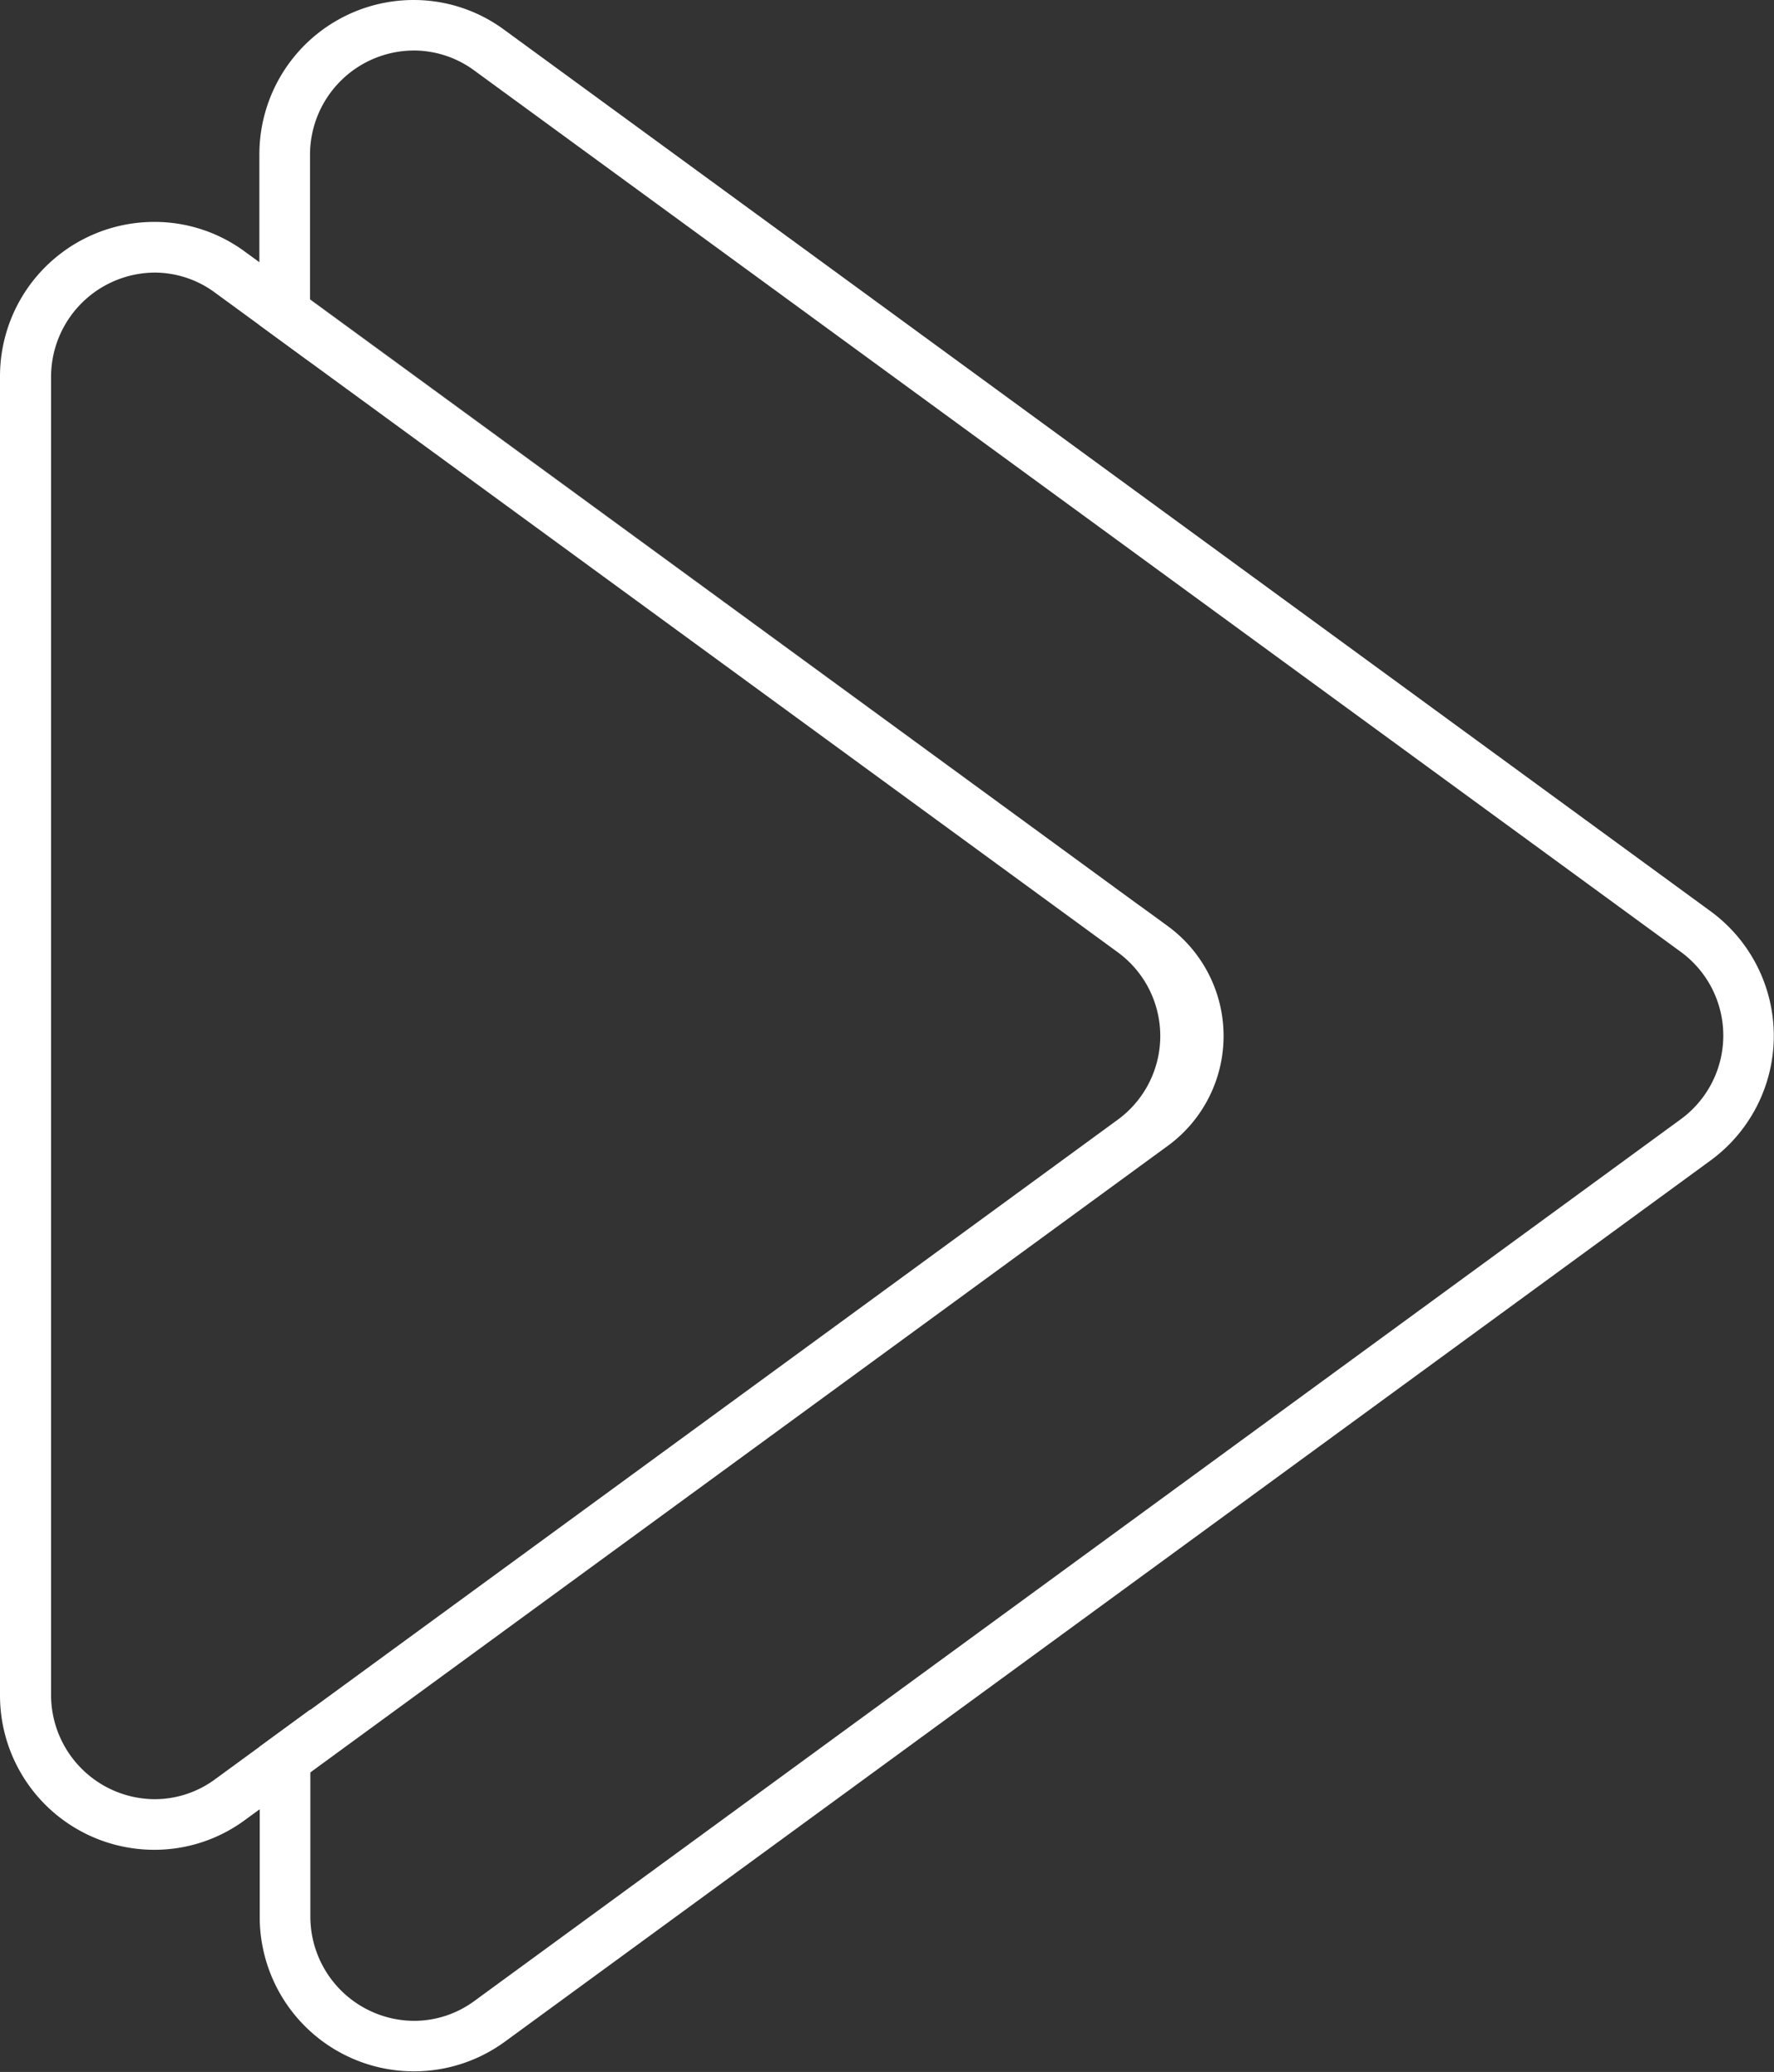 <svg id="Group_6294" data-name="Group 6294" xmlns="http://www.w3.org/2000/svg" width="20.703" height="24.164" viewBox="0 0 20.703 24.164">
  <rect x="0" y="0" width="20.703" height="24.164" fill="#333333" stroke="none"/>
  <path id="Path_5713" data-name="Path 5713" d="M480.067,258.428,465.99,248.149a1.779,1.779,0,0,0-1.056-.35,1.8,1.8,0,0,0-1.805,1.8v1.988l.591.432V249.6a1.216,1.216,0,0,1,1.215-1.212,1.194,1.194,0,0,1,.706.236L479.717,258.9a1.208,1.208,0,0,1,0,1.952l-14.076,10.281a1.189,1.189,0,0,1-.7.234,1.216,1.216,0,0,1-1.217-1.21v-2.42l-.591.432v1.988a1.8,1.8,0,0,0,2.861,1.453l14.076-10.281A1.8,1.8,0,0,0,480.067,258.428Z" transform="translate(-460.102 -247.799)" fill="#fff"/>
  <path id="Path_5714" data-name="Path 5714" d="M460.155,254.336l-.591-.432-.166-.121a1.776,1.776,0,0,0-1.054-.349,1.8,1.8,0,0,0-1.807,1.8v15.385a1.8,1.8,0,0,0,1.807,1.8,1.776,1.776,0,0,0,1.054-.349l.166-.121.591-.432v-.73l-.591.432-.515.376a1.19,1.19,0,0,1-.7.234,1.216,1.216,0,0,1-1.216-1.21V255.237a1.217,1.217,0,0,1,1.216-1.212,1.189,1.189,0,0,1,.7.236l.515.376.591.432v-.73l9.648,7.044Z" transform="translate(-456.537 -250.846)" fill="#fff"/>
  <path id="Path_5715" data-name="Path 5715" d="M463.129,272.509l.591-.432v-.73l-.591.432Zm0-18.046v.73l.591.432v-.732Z" transform="translate(-460.102 -251.403)" fill="#fff"/>
  <path id="Path_5716" data-name="Path 5716" d="M474.427,265.274l-.237.173-9.776,7.139v-.73l9.428-6.886a1.209,1.209,0,0,0,0-1.952l-9.428-6.883v-.73l9.648,7.044.128.092.237.173A1.586,1.586,0,0,1,474.427,265.274Z" transform="translate(-460.797 -251.912)" fill="#fff"/>
</svg>
